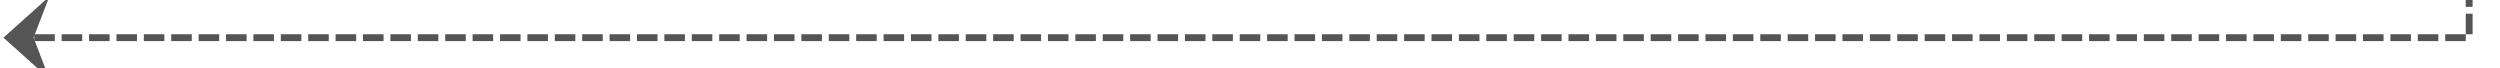 ﻿<?xml version="1.0" encoding="utf-8"?>
<svg version="1.1" xmlns:xlink="http://www.w3.org/1999/xlink" width="365px" height="10px" preserveAspectRatio="xMinYMid meet" viewBox="710 1673  365 8" xmlns="http://www.w3.org/2000/svg">
  <path d="M 1070.5 1650  L 1070.5 1677.5  L 711.5 1677.5  " stroke-width="1" stroke-dasharray="3,1" stroke="#555555" fill="none" />
  <path d="M 717.2 1671.5  L 710.5 1677.5  L 717.2 1683.5  L 714.9 1677.5  L 717.2 1671.5  Z " fill-rule="nonzero" fill="#555555" stroke="none" />
</svg>